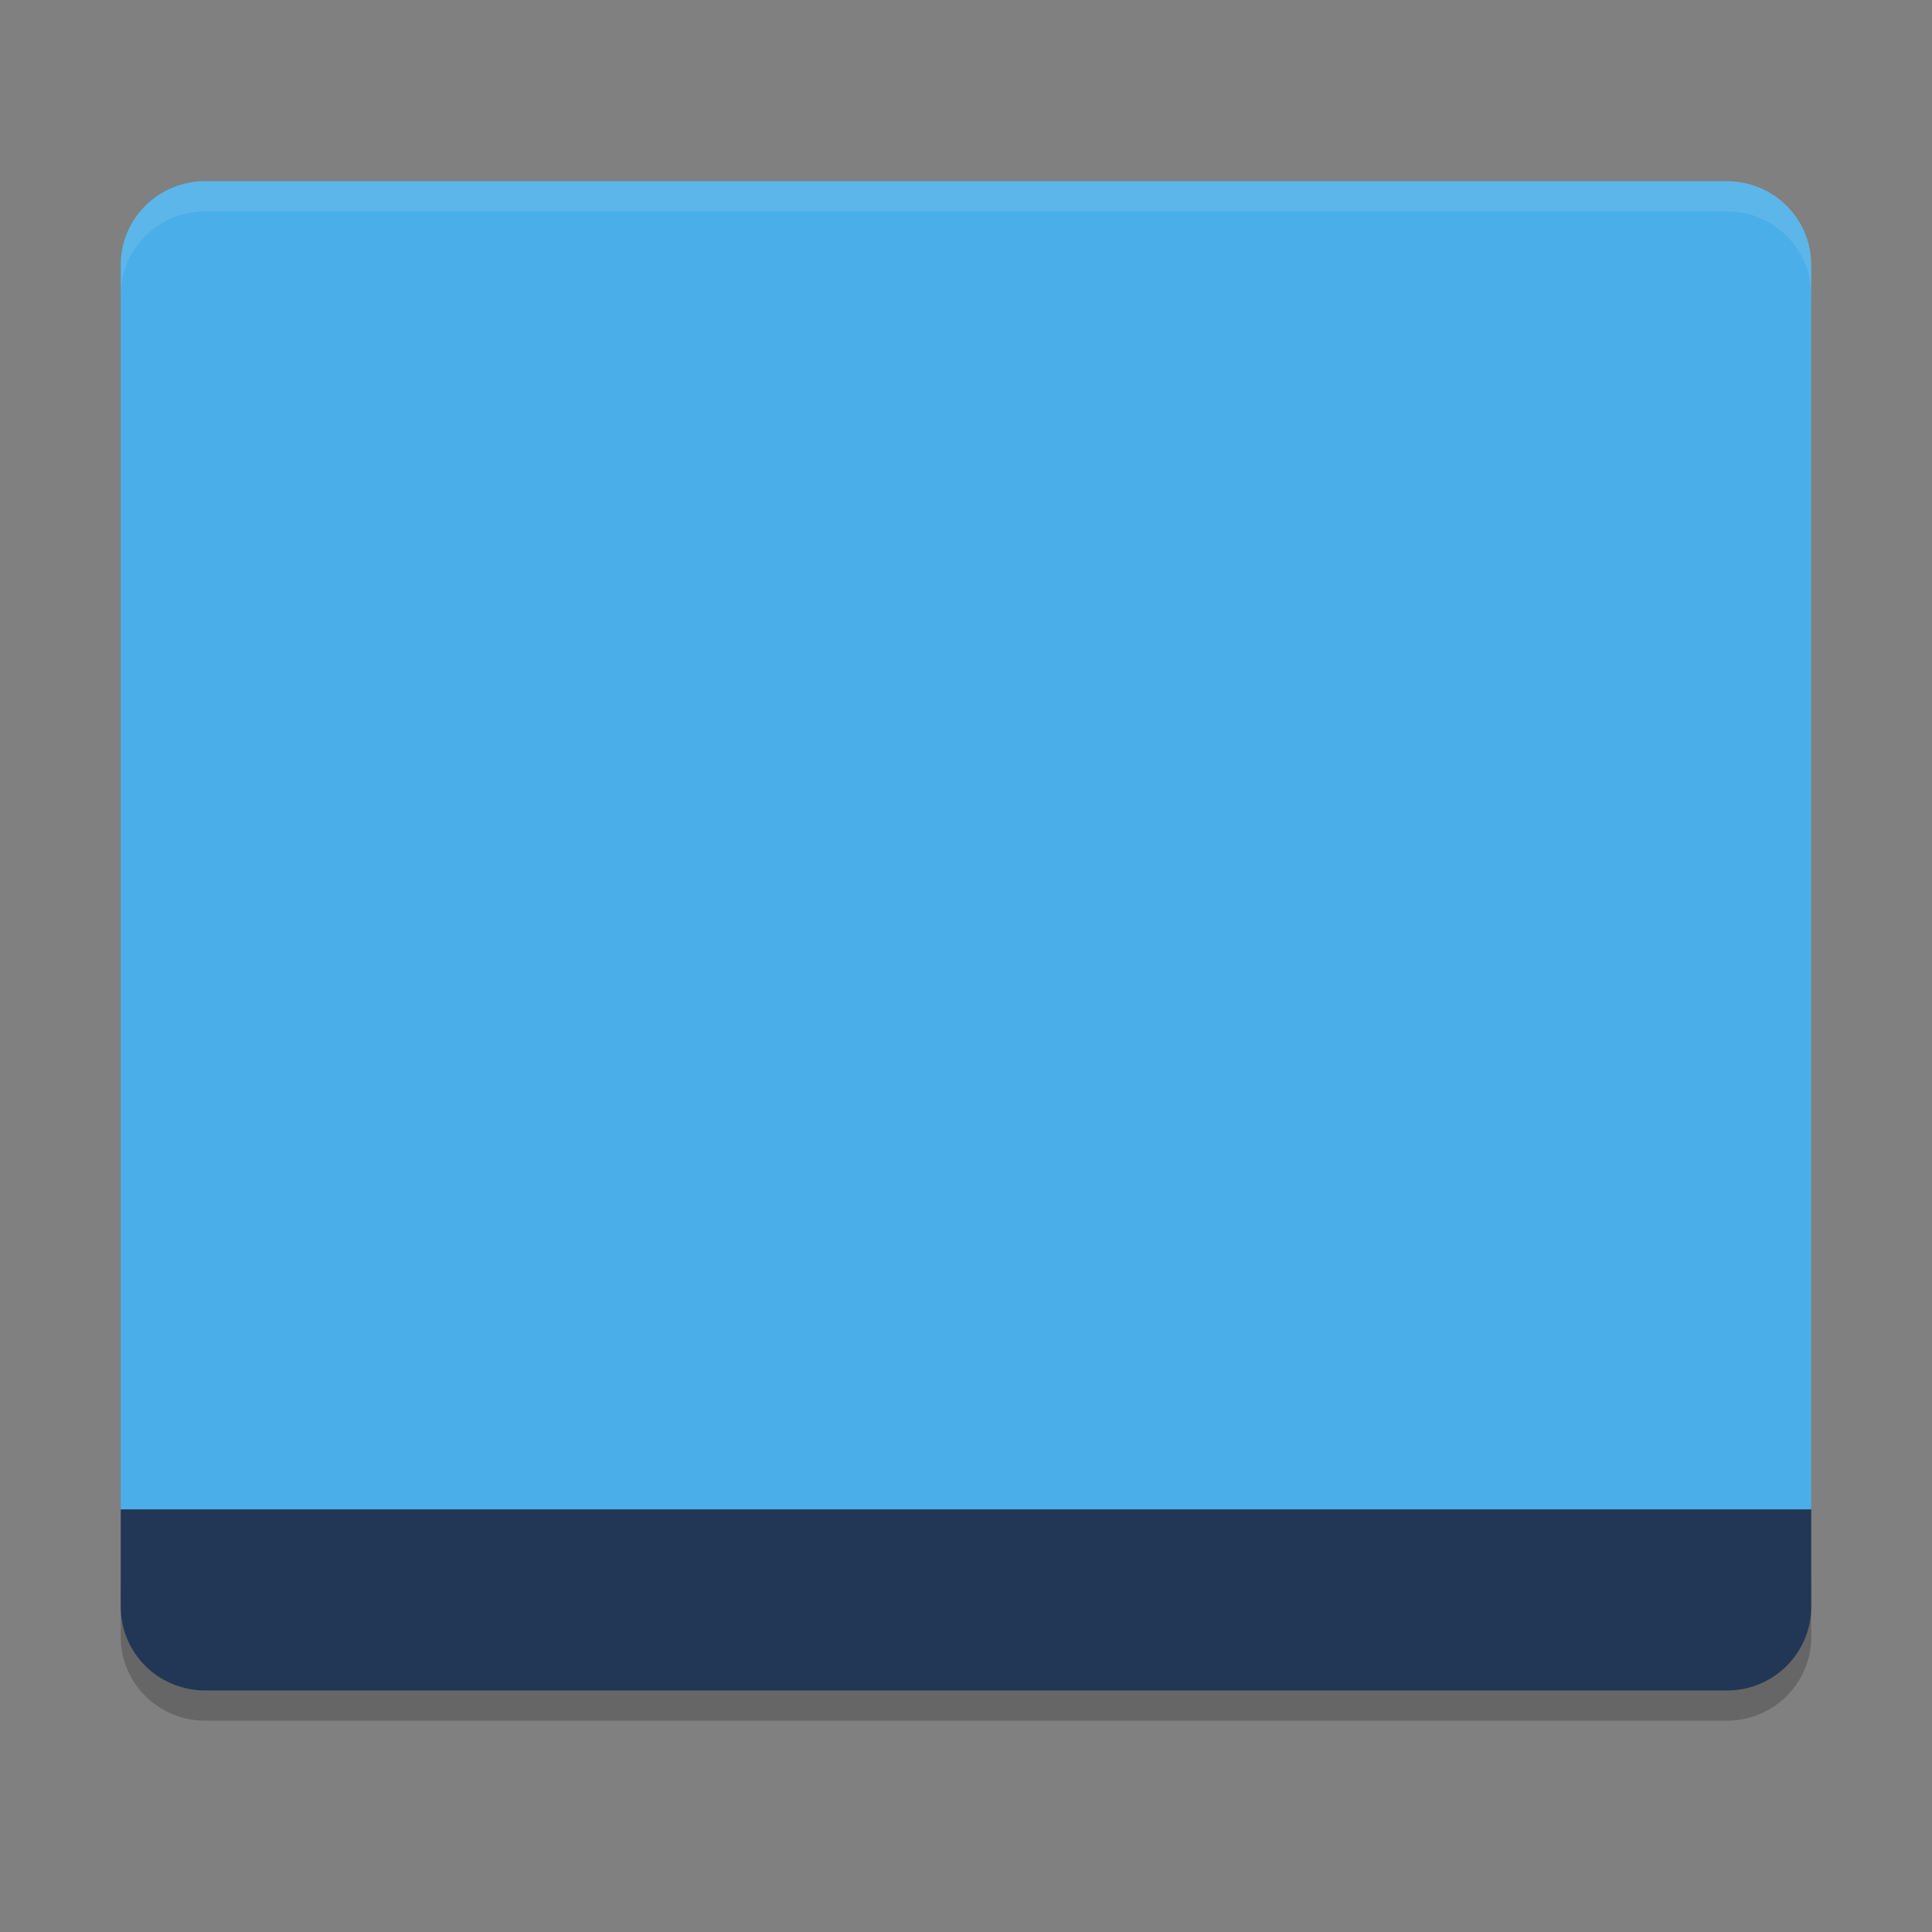 <svg xmlns="http://www.w3.org/2000/svg" xmlns:xlink="http://www.w3.org/1999/xlink" width="384pt" height="384pt" version="1.1" viewBox="0 0 384 384">
 <rect x="0" y="0" width="384" height="384" fill="#808080" stroke="none"/>
 <defs>
  <filter id="alpha" width="100%" height="100%" x="0%" y="0%" filterUnits="objectBoundingBox">
   <feColorMatrix in="SourceGraphic" type="matrix" values="0 0 0 0 1 0 0 0 0 1 0 0 0 0 1 0 0 0 1 0"/>
  </filter>
  <mask id="mask0">
   <g filter="url(#alpha)">
    <rect width="384" height="384" x="0" y="0" style="fill:rgb(0%,0%,0%);fill-opacity:0.2"/>
   </g>
  </mask>
  <clipPath id="clip1">
   <rect width="384" height="384" x="0" y="0"/>
  </clipPath>
  <g id="surface5" clip-path="url(#clip1)">
   <path style="fill:rgb(0%,0%,0%)" d="M 24 313.332 L 24 325.332 C 24 334.57 31.496 342 40.805 342 L 343.199 342 C 352.5 342 360 334.57 360 325.332 L 360 313.332 C 360 322.574 352.5 330 343.199 330 L 40.805 330 C 31.504 330 24.004 322.574 24.004 313.332 Z M 24 313.332"/>
  </g>
  <mask id="mask1">
   <g filter="url(#alpha)">
    <rect width="384" height="384" x="0" y="0" style="fill:rgb(0%,0%,0%);fill-opacity:0.102"/>
   </g>
  </mask>
  <clipPath id="clip2">
   <rect width="384" height="384" x="0" y="0"/>
  </clipPath>
  <g id="surface8" clip-path="url(#clip2)">
   <path style="fill:rgb(100%,100%,100%)" d="M 40.805 36 C 31.496 36 24 43.43 24 52.664 L 24 58.664 C 24 49.43 31.496 42 40.805 42 L 343.195 42 C 352.496 42 360 49.43 360 58.664 L 360 52.664 C 360 43.43 352.496 36 343.195 36 Z M 40.805 36"/>
  </g>
 </defs>
 <g>
  <use mask="url(#mask0)" xlink:href="#surface5"/>
  <path style="fill:rgb(29.02%,68.235%,90.98%)" d="M 40.805 36.004 C 31.496 36.004 24 43.434 24 52.668 L 24 300.008 L 359.996 300.008 L 359.996 52.68 C 359.996 43.445 352.496 36.016 343.195 36.016 L 40.801 36.016 Z M 40.805 36.004"/>
  <path style="fill:rgb(13.333%,21.176%,33.725%)" d="M 40.801 335.996 C 31.492 335.996 24 328.57 24 319.332 L 24 300 L 359.996 300 L 359.996 319.332 C 359.996 328.57 352.508 336 343.195 336 Z M 40.801 335.996"/>
  <use mask="url(#mask1)" xlink:href="#surface8"/>
 </g>
</svg>
